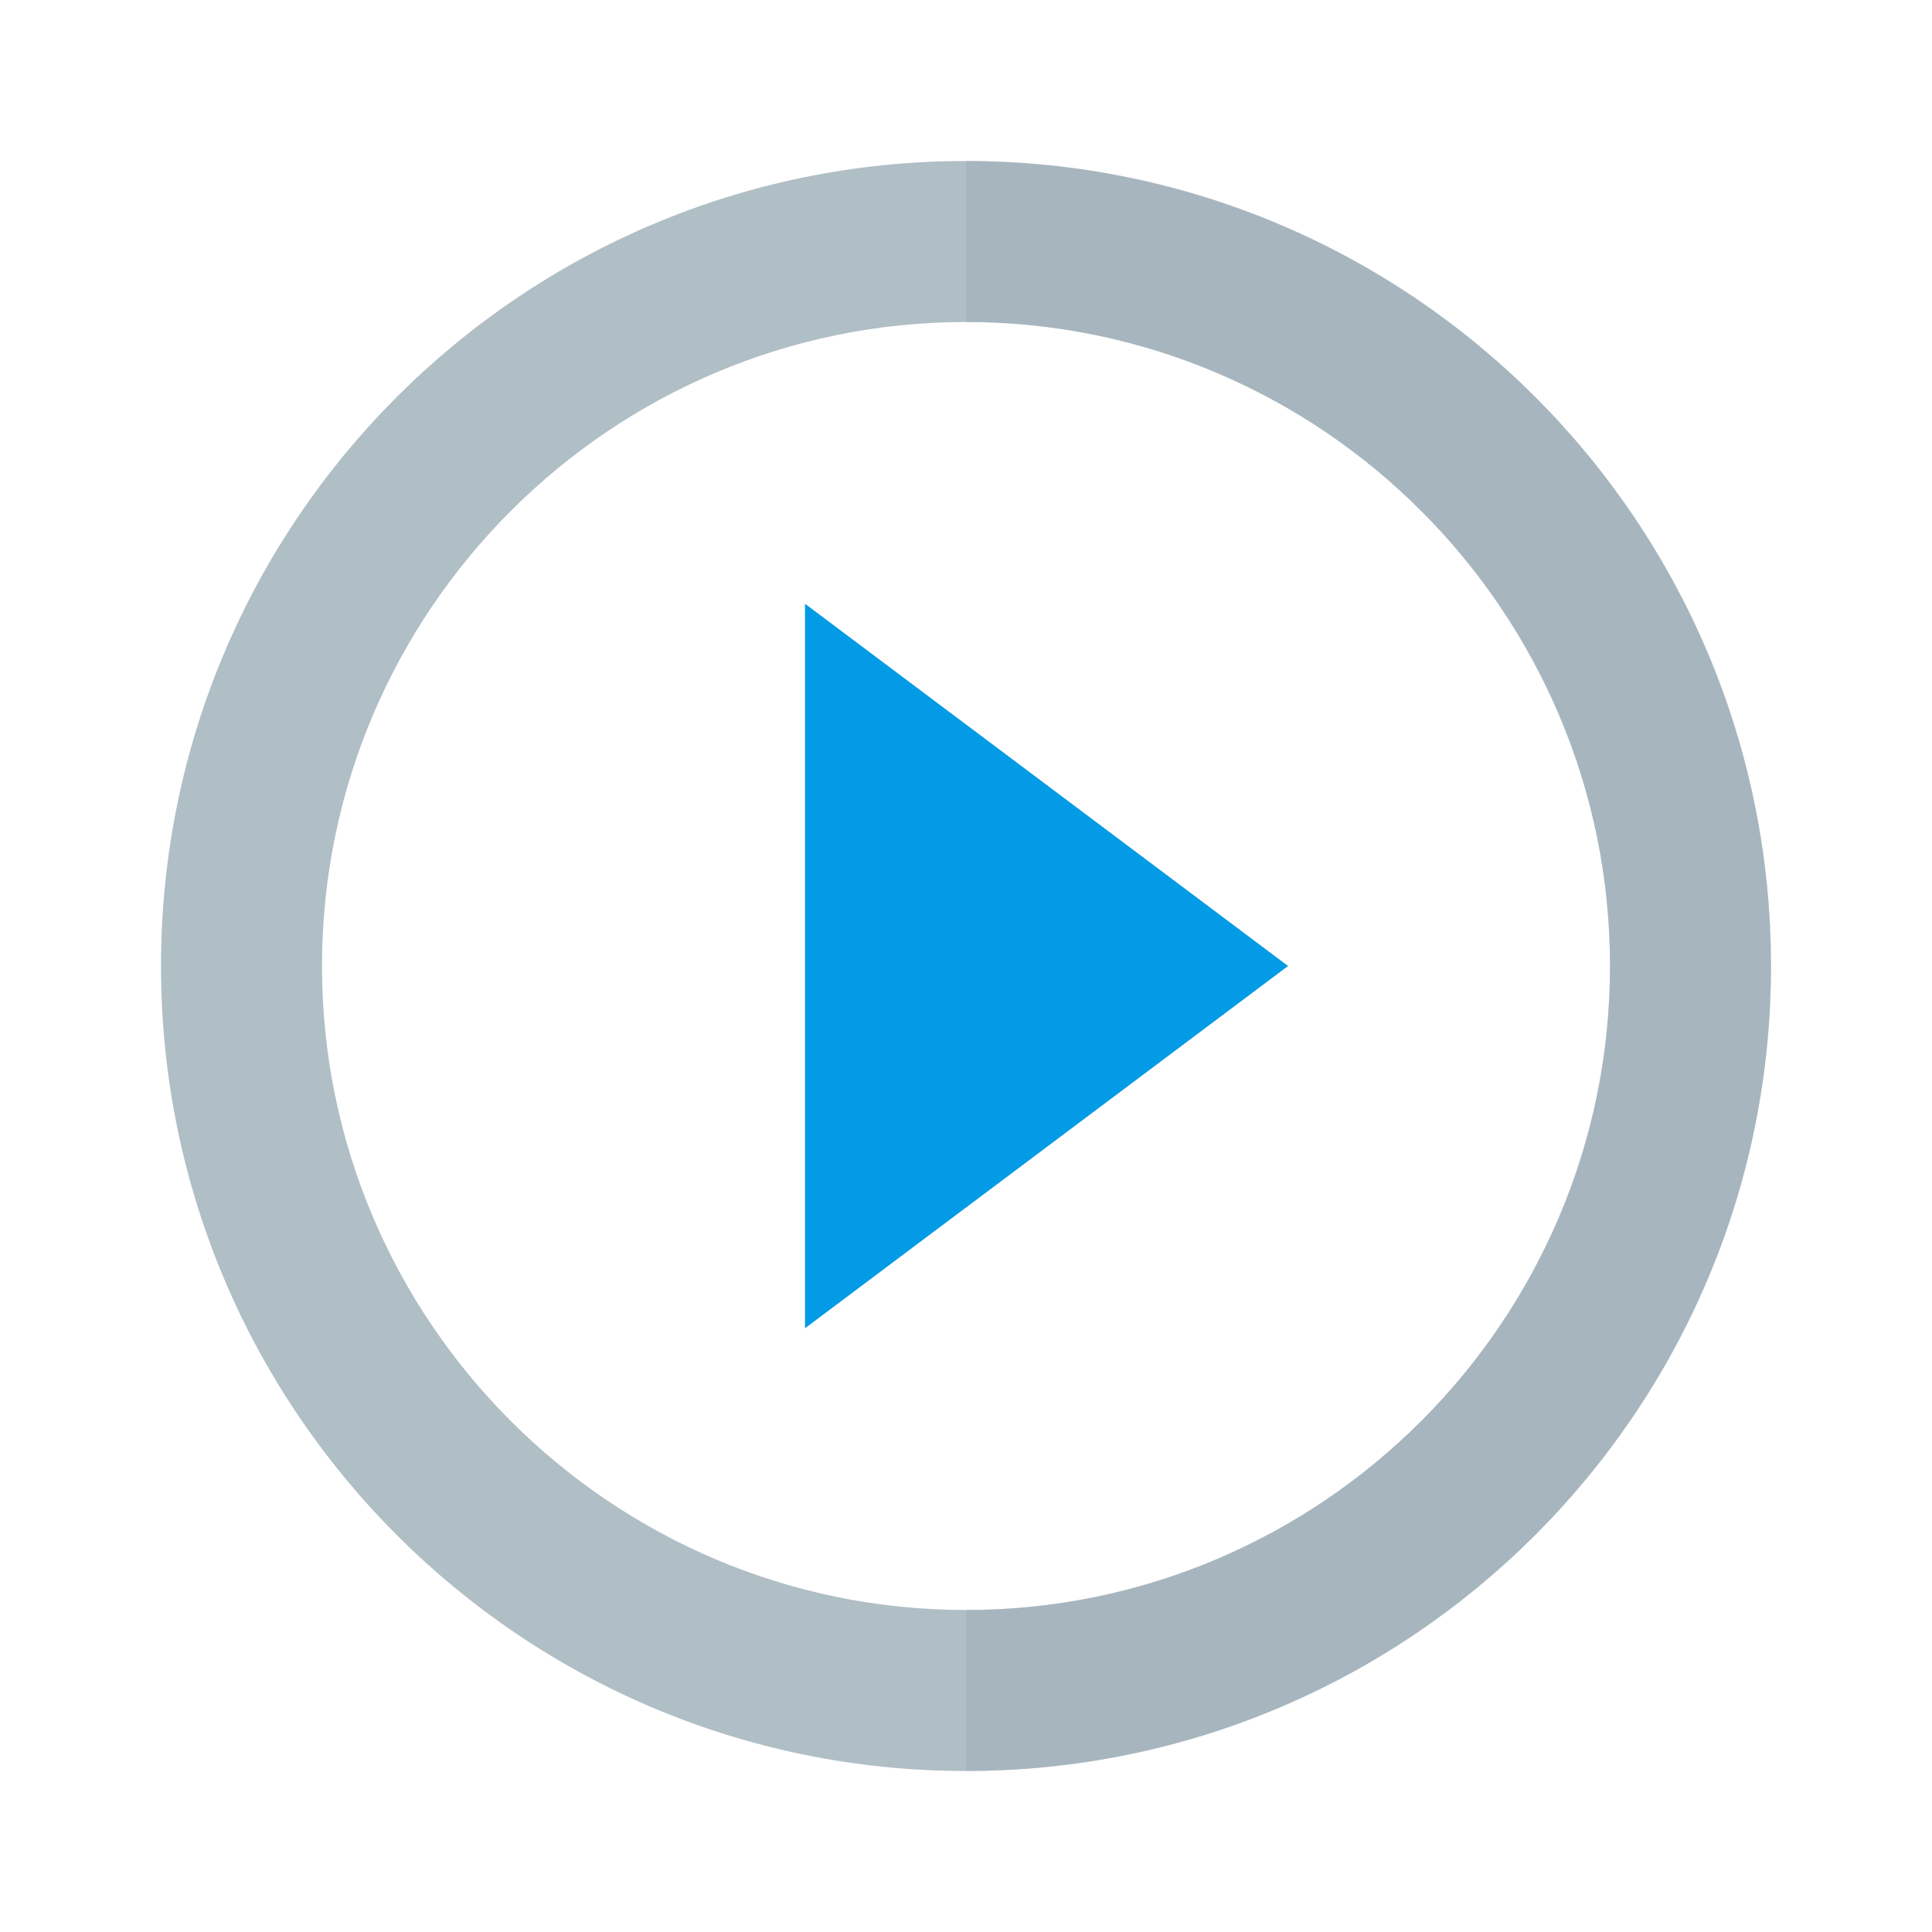 <svg version="1.1" xmlns="http://www.w3.org/2000/svg" viewBox="0 0 24 24" enable-background="new 0 0 24 24"><g><path fill="#B0BEC5" d="M12,2C6.48,2,2,6.48,2,12c0,5.52,4.48,10,10,10c5.52,0,10-4.48,10-10C22,6.48,17.52,2,12,2z M12,20c-4.41,0-8-3.59-8-8s3.59-8,8-8s8,3.59,8,8S16.41,20,12,20z"/><polygon opacity="0.3" fill="#90A4AE" enable-background="new    " points="16,12 12,15 12,9 	"/><path opacity="0.3" fill="#90A4AE" enable-background="new    " d="M22,12c0,5.52-4.48,10-10,10v-2c4.41,0,8-3.59,8-8s-3.59-8-8-8V2C17.52,2,22,6.48,22,12z"/><polygon fill="#039BE5" points="16,12 10,16.5 10,7.5 	"/></g><path fill="none" d="M0,0h24v24H0V0z"/></svg>